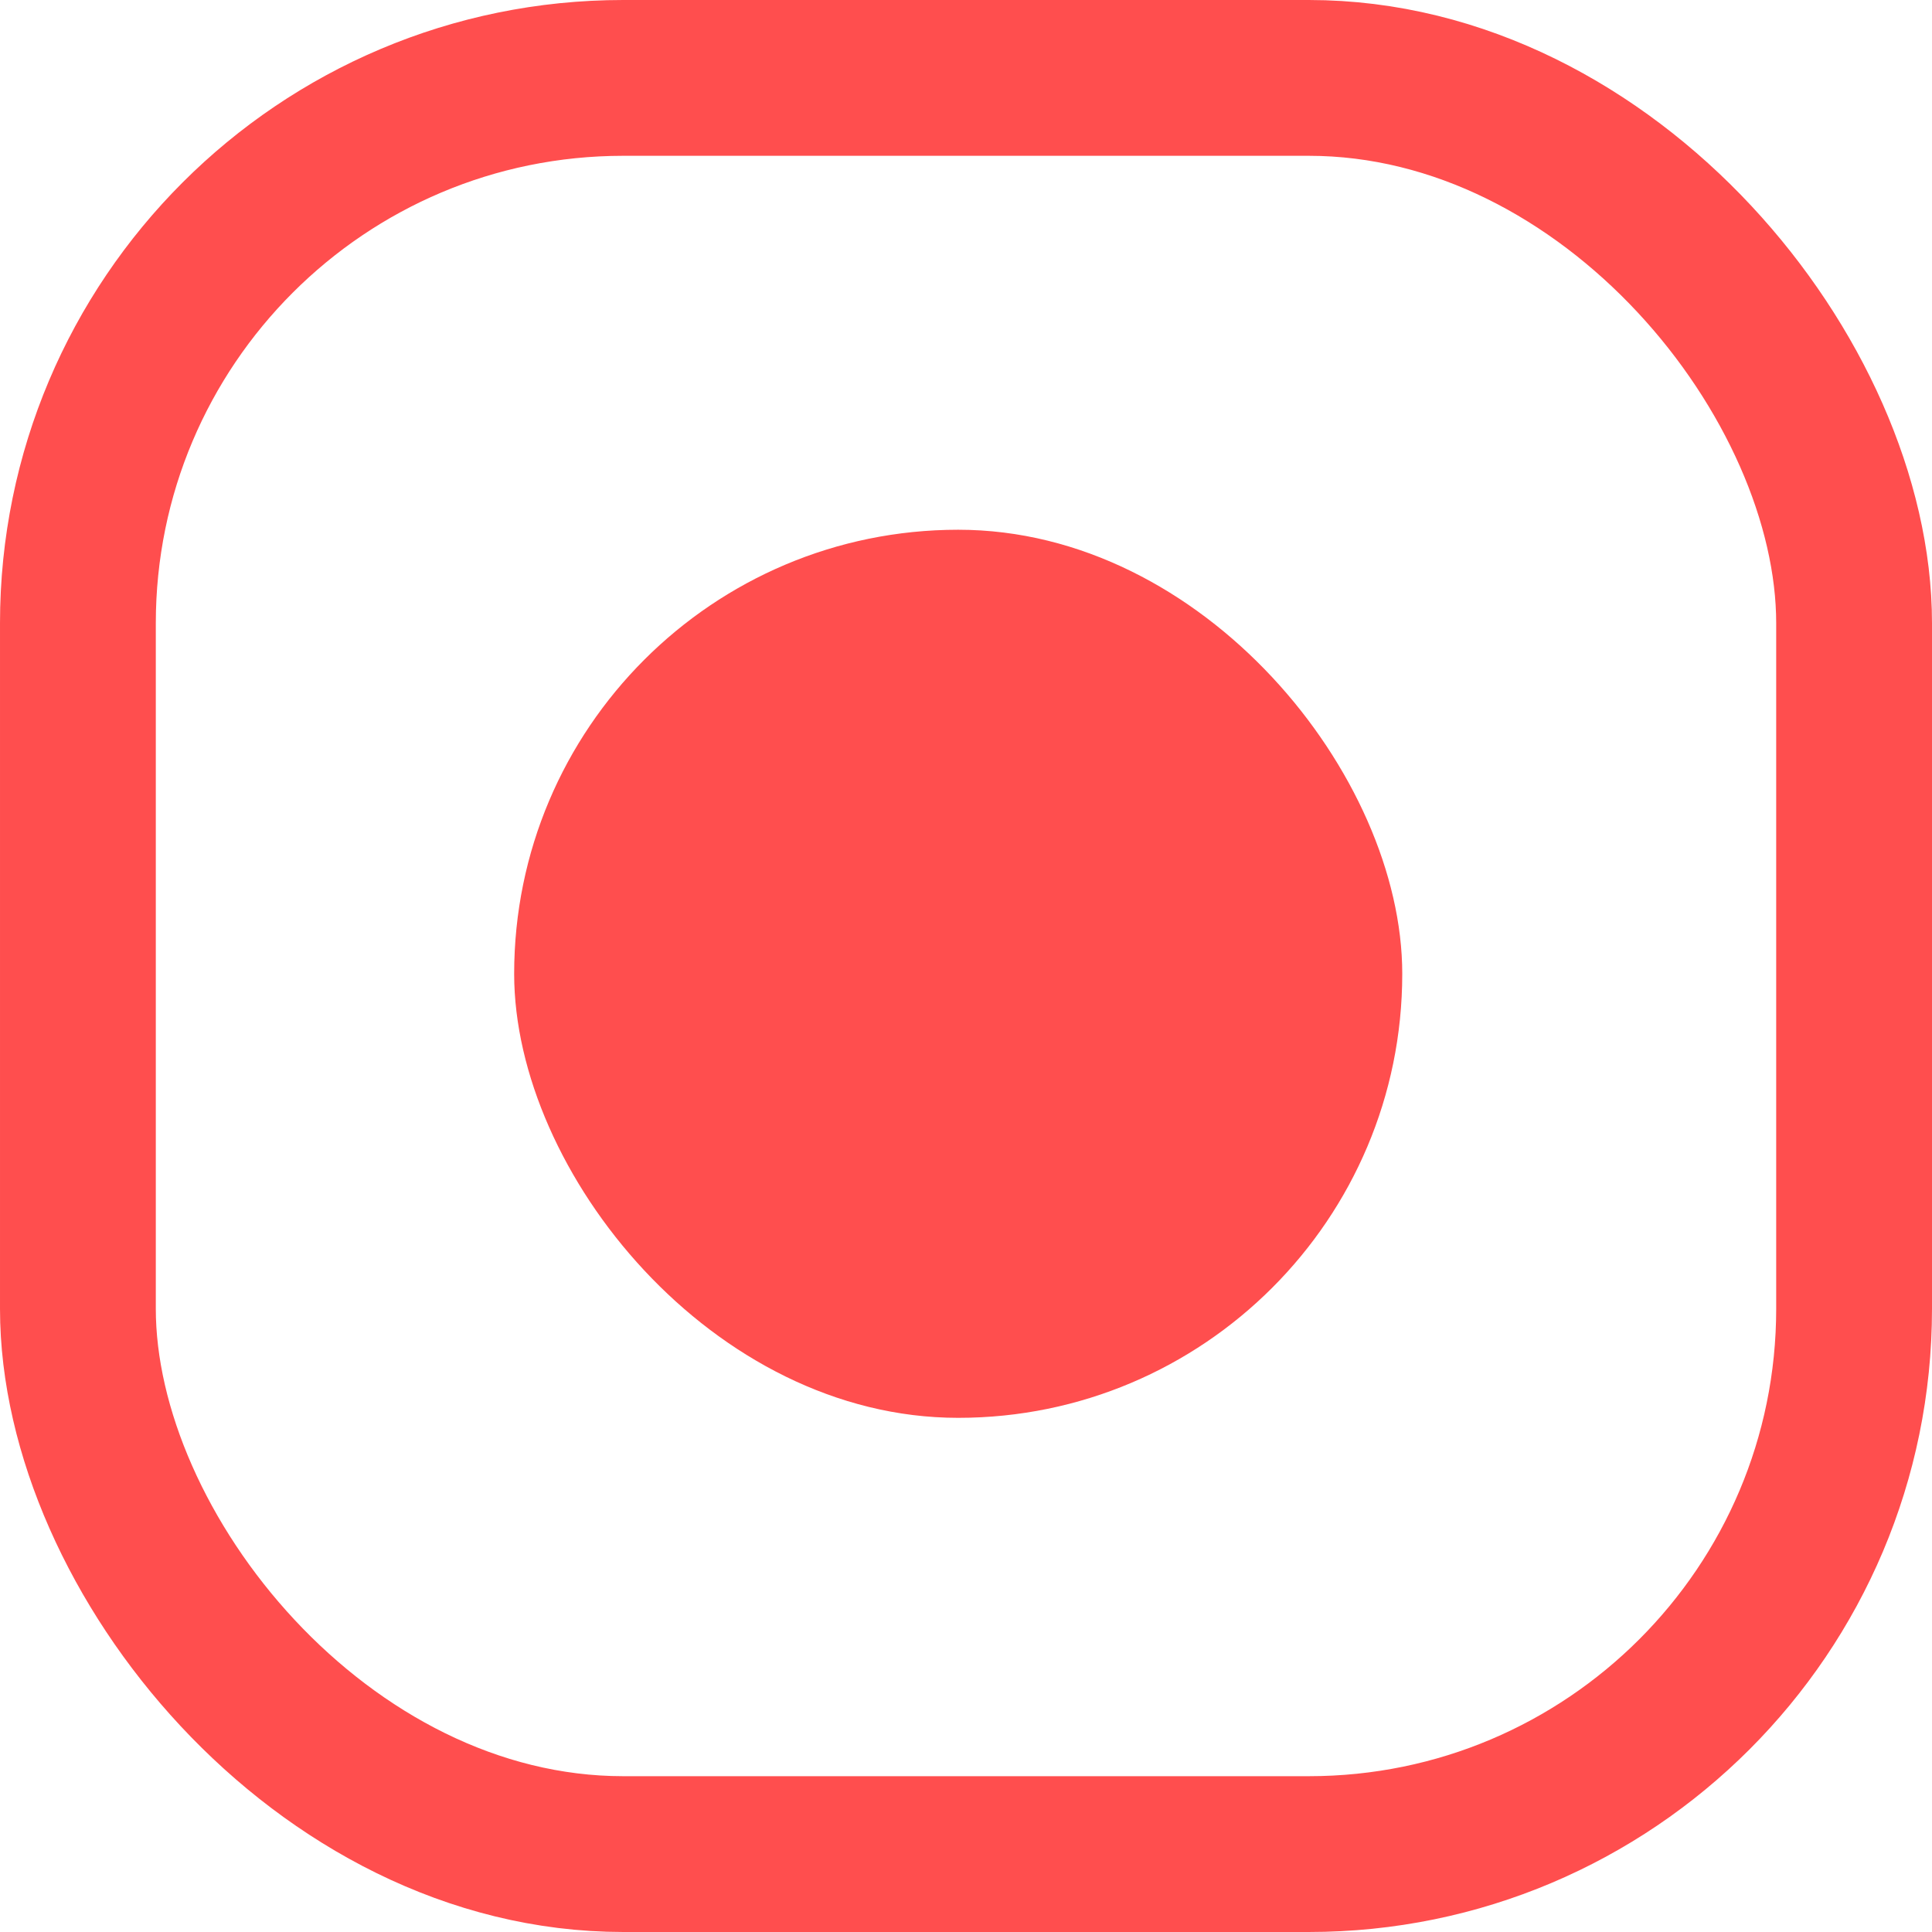<svg width="124" height="124" viewBox="0 0 124 124" fill="none" xmlns="http://www.w3.org/2000/svg">
<rect x="5" y="5" width="114" height="114" rx="35" stroke="#FF4E4E" stroke-width="10"/>
<rect x="33" y="34" width="57" height="57" rx="28.5" fill="#FF4E4E"/>
</svg>
